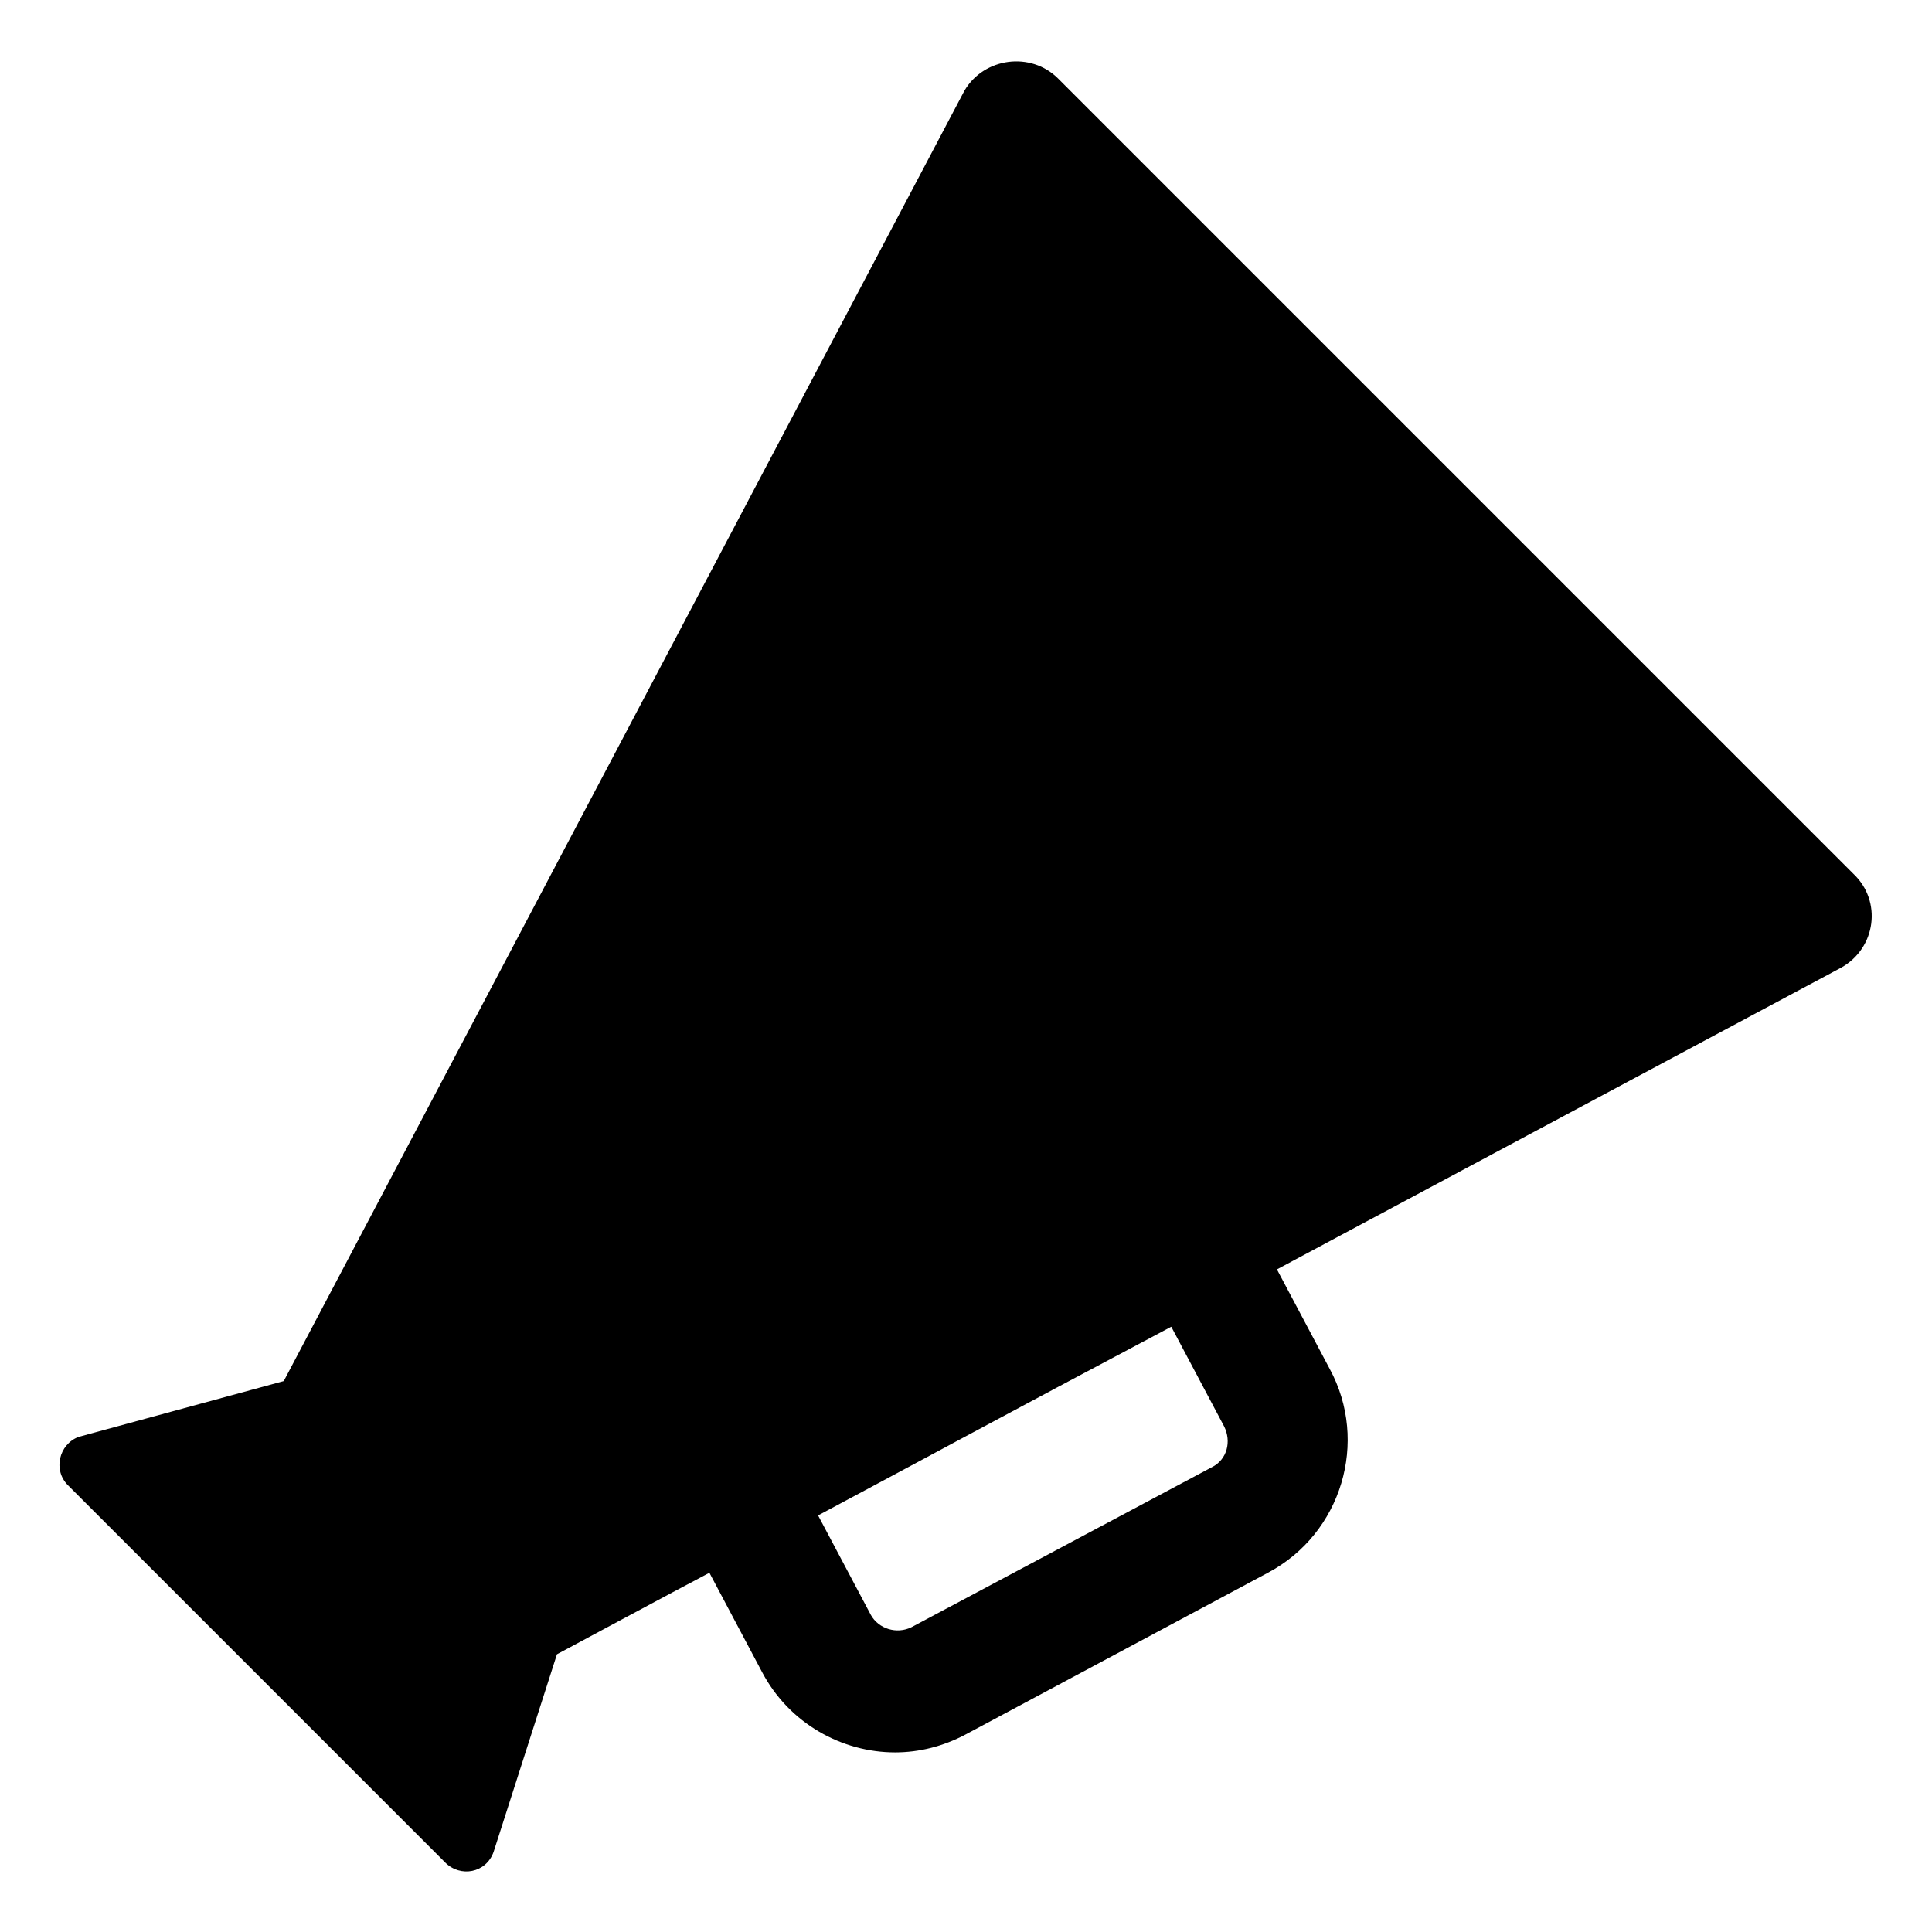 <svg width="128" height="128" xmlns="http://www.w3.org/2000/svg">
  <path d="M122.8,57.9L70.1,5.2c-1.8-1.8-4.9-1.4-6.2,0.8L18.8,91.5L5.2,95.2c-1.3,0.5-1.7,2.2-0.7,3.2l25,25c1,1,2.7,0.7,3.2-0.7 l4.2-13.1c0,0,8-4.3,10.1-5.4l3.5,6.6c1.8,3.4,5.3,5.3,8.8,5.3c1.6,0,3.2-0.4,4.7-1.2l20-10.7c4.9-2.6,6.7-8.7,4.1-13.5l-3.5-6.6 c18.5-9.9,37.4-20,37.4-20C124.3,62.8,124.7,59.7,122.8,57.9z M80.3,97.2l-19.9,10.6c-1,0.5-2.2,0.1-2.7-0.8l-3.5-6.6 c7.5-4,11.7-6.3,23.4-12.5l3.5,6.6C81.6,95.5,81.3,96.7,80.3,97.2z"/>
</svg>